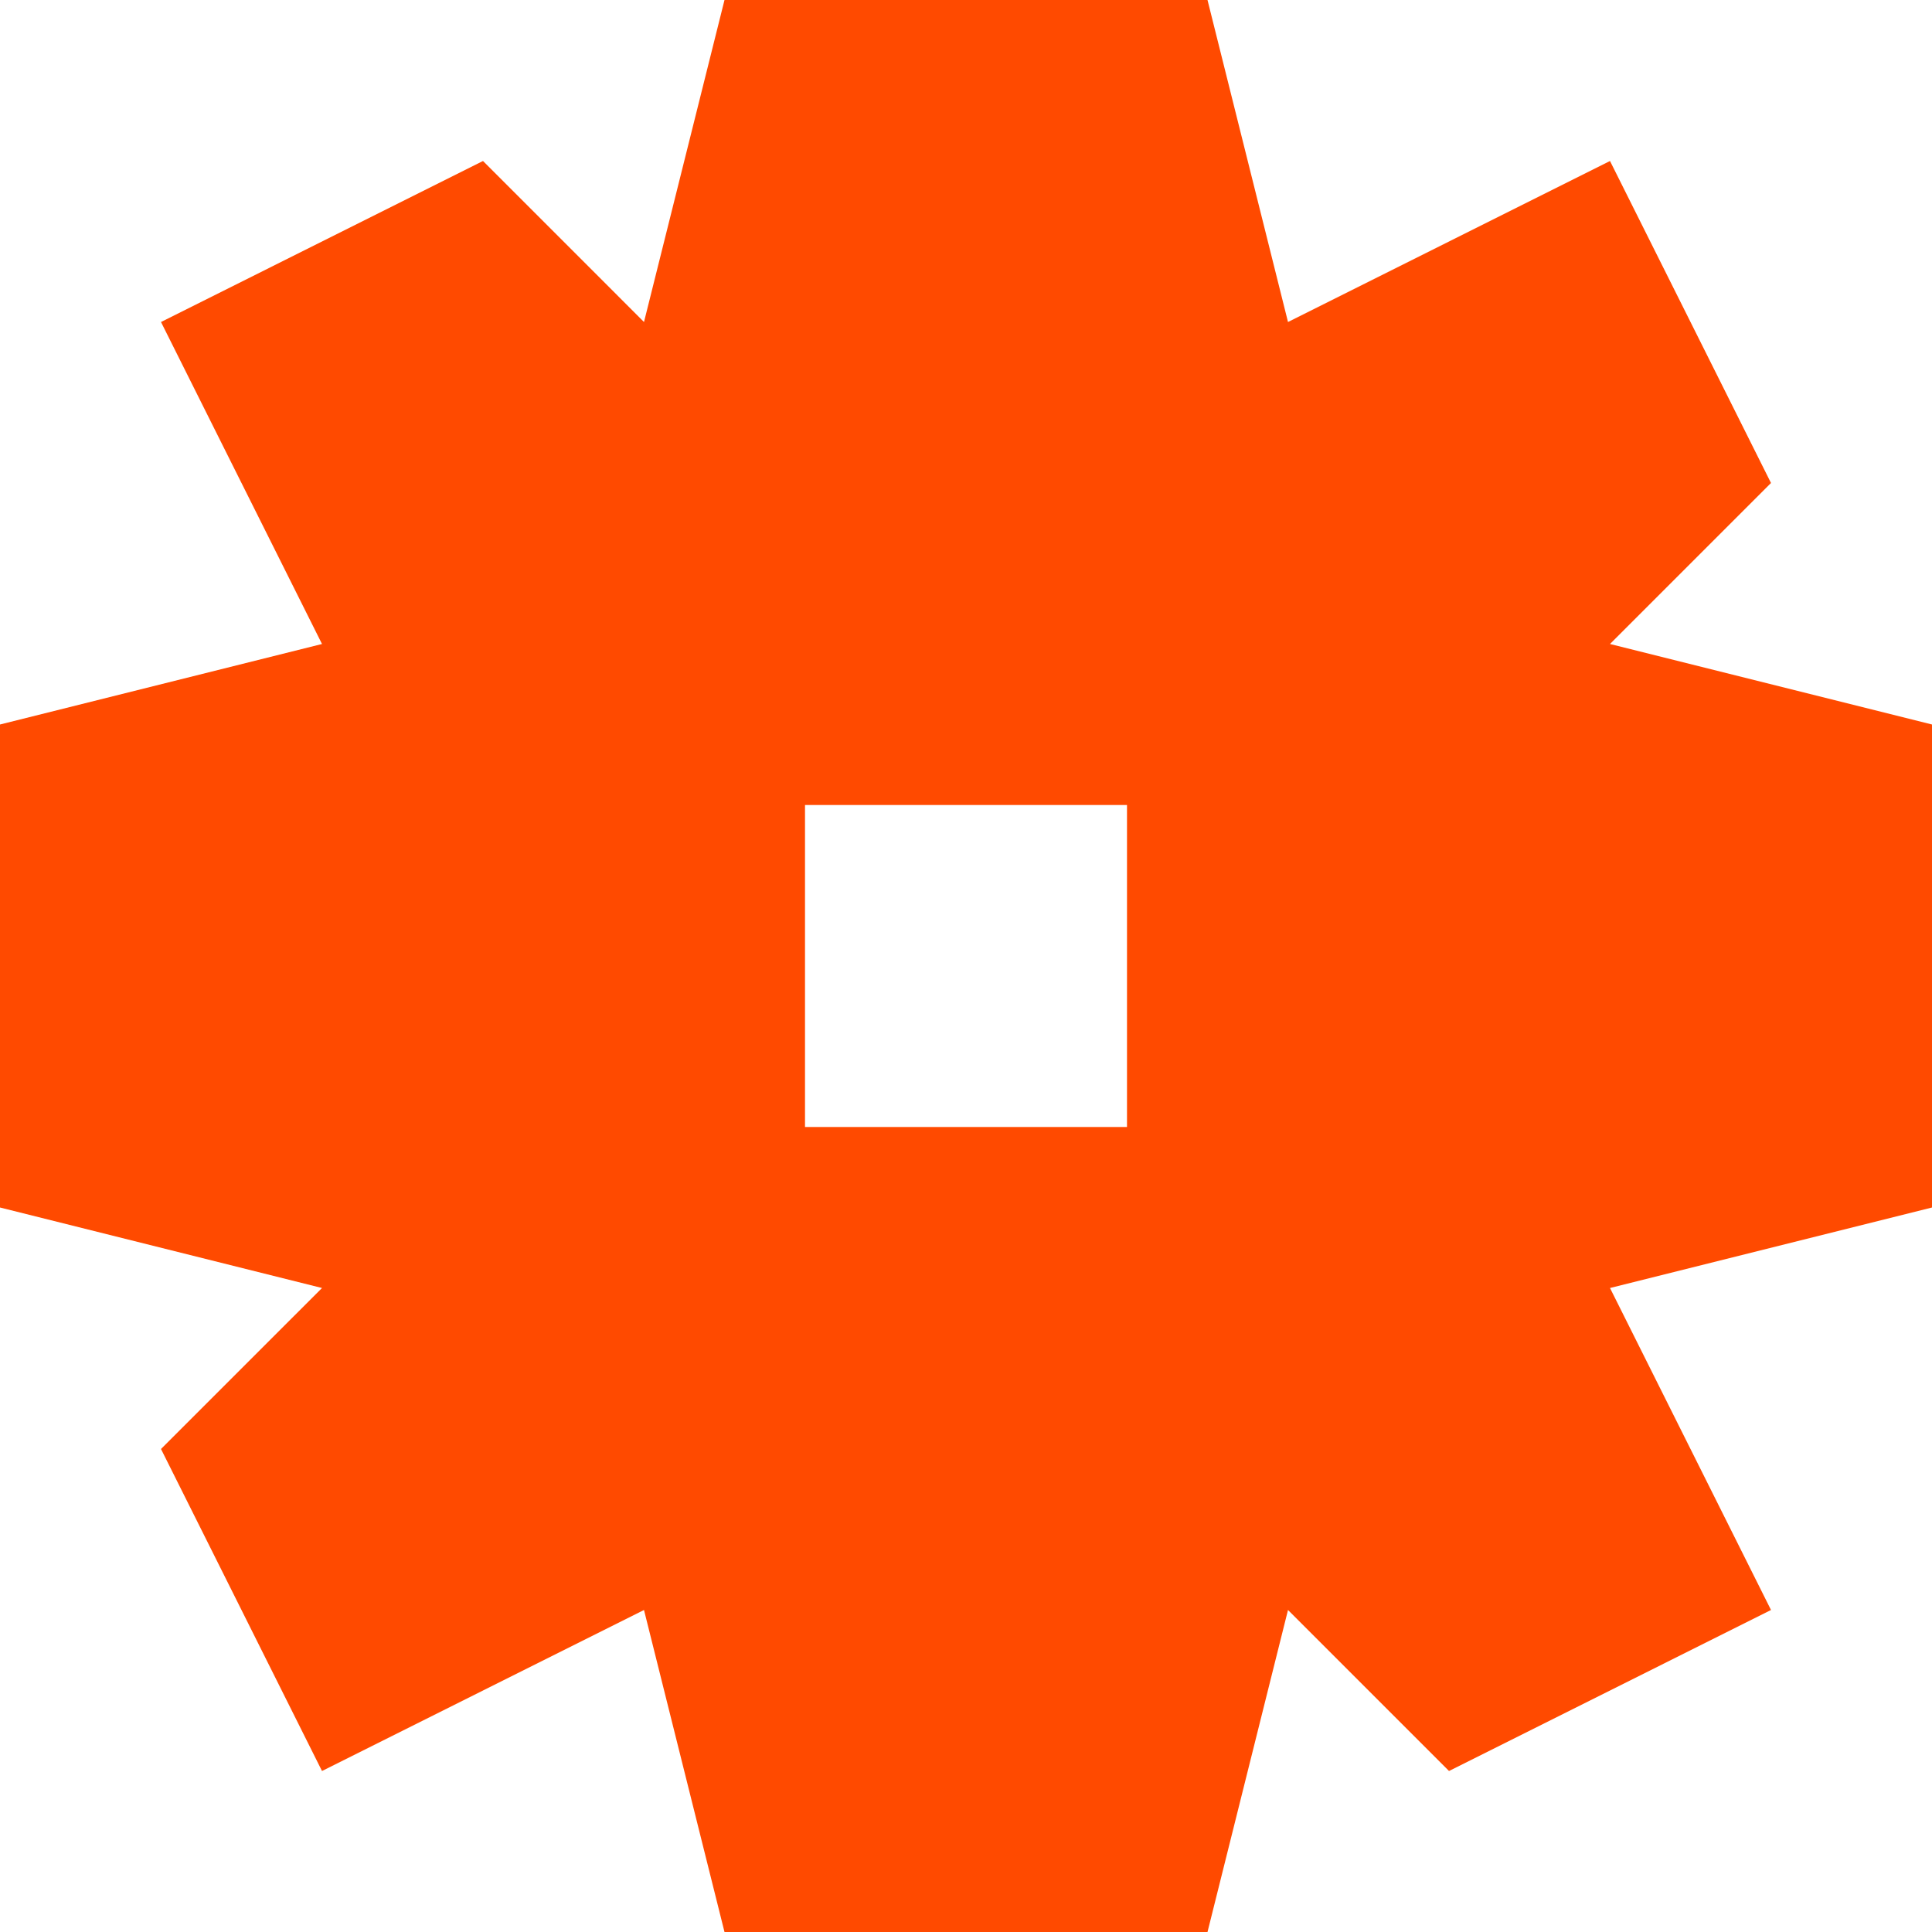 <?xml version="1.0" encoding="UTF-8"?>
<svg version="1.1" xmlns="http://www.w3.org/2000/svg" width="24" height="24">
<path d="M0 0 C1.98 0 3.96 0 6 0 C6.33 1.32 6.66 2.64 7 4 C8.32 3.34 9.64 2.68 11 2 C11.66 3.32 12.32 4.64 13 6 C12.34 6.66 11.68 7.32 11 8 C12.32 8.33 13.64 8.66 15 9 C15 10.98 15 12.96 15 15 C13.68 15.33 12.36 15.66 11 16 C11.66 17.32 12.32 18.64 13 20 C11.02 20.99 11.02 20.99 9 22 C8.34 21.34 7.68 20.68 7 20 C6.67 21.32 6.34 22.64 6 24 C4.02 24 2.04 24 0 24 C-0.33 22.68 -0.66 21.36 -1 20 C-2.98 20.99 -2.98 20.99 -5 22 C-5.66 20.68 -6.32 19.36 -7 18 C-6.34 17.34 -5.68 16.68 -5 16 C-6.32 15.67 -7.64 15.34 -9 15 C-9 13.02 -9 11.04 -9 9 C-7.68 8.67 -6.36 8.34 -5 8 C-5.66 6.68 -6.32 5.36 -7 4 C-5.68 3.34 -4.36 2.68 -3 2 C-2.34 2.66 -1.68 3.32 -1 4 C-0.67 2.68 -0.34 1.36 0 0 Z M1 10 C1 11.32 1 12.64 1 14 C2.32 14 3.64 14 5 14 C5 12.68 5 11.36 5 10 C3.68 10 2.36 10 1 10 Z " fill="#FF4A00" transform="translate(9,0)"/>
</svg>
